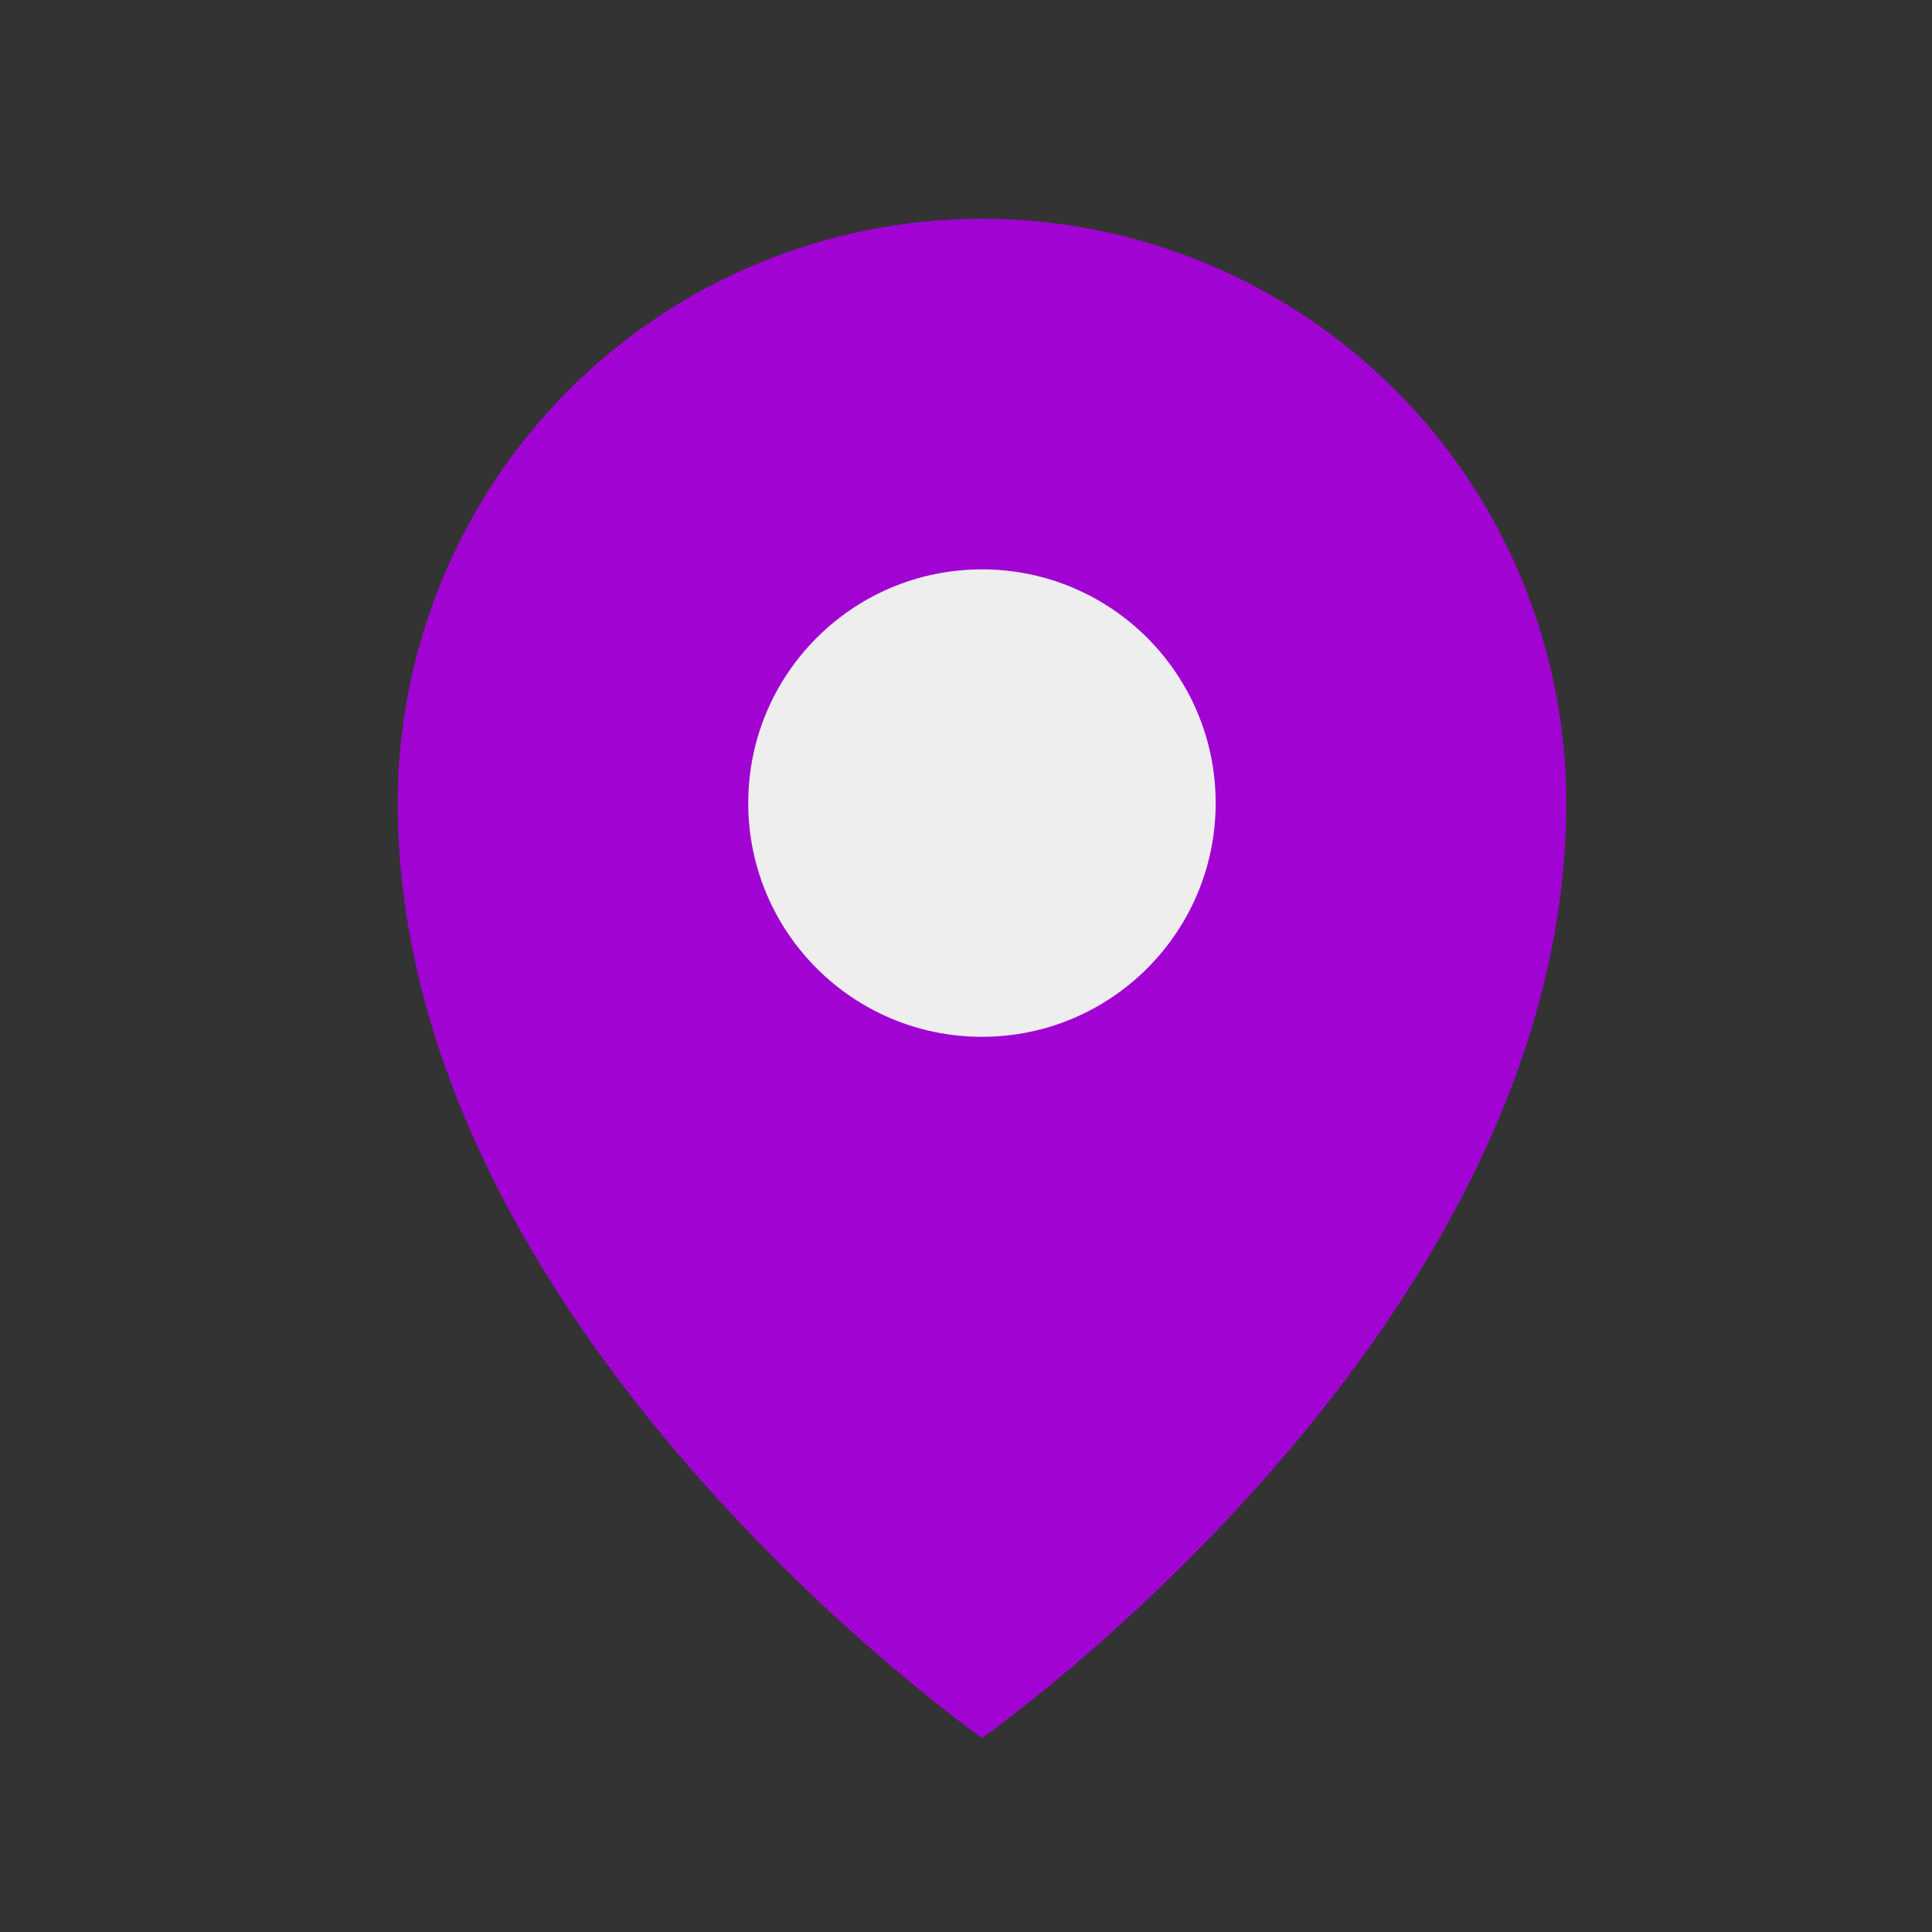 <svg width="31" height="31" viewBox="0 0 31 31" fill="none" xmlns="http://www.w3.org/2000/svg">
<rect x="0" y="0" width="31" height="31" fill="#333333" stroke="none"/>
<g clip-path="url(#clip0_3501_1793)">
<path d="M25.132 12.886C25.132 21.323 15.757 27.886 15.757 27.886C15.757 27.886 6.382 21.323 6.382 12.886C6.382 10.399 7.37 8.015 9.128 6.256C10.886 4.498 13.271 3.51 15.757 3.51C18.244 3.51 20.628 4.498 22.386 6.256C24.145 8.015 25.132 10.399 25.132 12.886Z" fill="#A103D3"/>
<path d="M15.756 16.636C17.827 16.636 19.506 14.957 19.506 12.886C19.506 10.814 17.827 9.136 15.756 9.136C13.685 9.136 12.006 10.814 12.006 12.886C12.006 14.957 13.685 16.636 15.756 16.636Z" fill="#EEEEEE"/>
</g>
<defs>
<clipPath id="clip0_3501_1793">
<rect width="30" height="30" fill="white" transform="translate(0.756 0.698)"/>
</clipPath>
</defs>
</svg>
